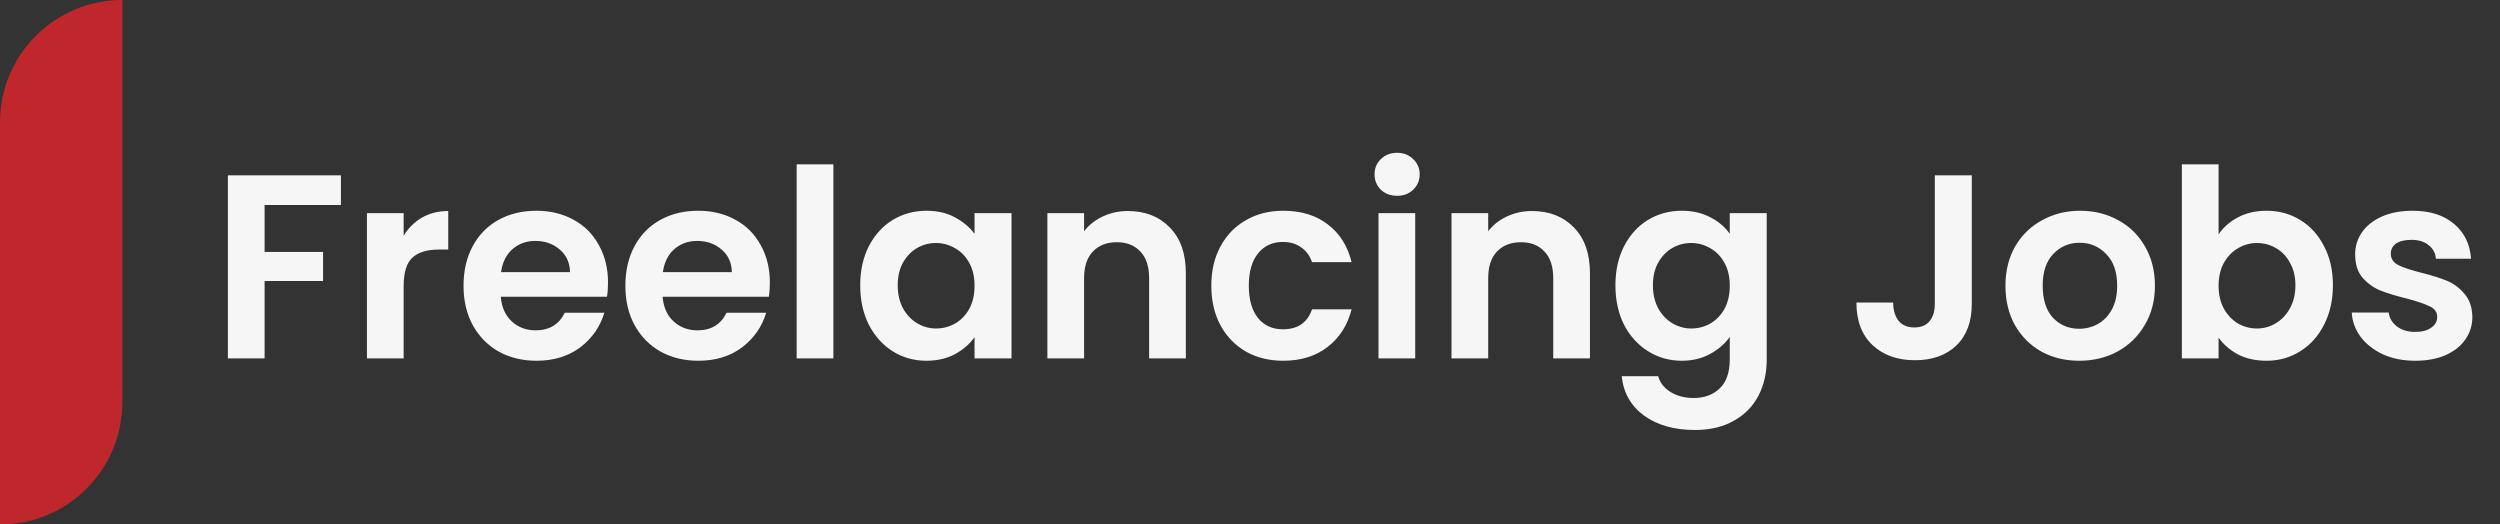 <svg width="143" height="30" viewBox="0 0 143 30" fill="none" xmlns="http://www.w3.org/2000/svg">
<rect x="0" y="0" width="143" height="30" fill="#333333" stroke="none"/>
<path d="M7 0V0C3.134 0 0 3.134 0 7V30V30C3.866 30 7 26.866 7 23V0Z" fill="#BF272D"/>
<path d="M19.5 10.03V11.725H15.135V14.41H18.48V16.075H15.135V20.5H13.035V10.03H19.5ZM23.089 13.48C23.359 13.04 23.709 12.695 24.139 12.445C24.579 12.195 25.079 12.07 25.639 12.07V14.275H25.084C24.424 14.275 23.924 14.43 23.584 14.74C23.254 15.05 23.089 15.59 23.089 16.36V20.5H20.989V12.19H23.089V13.48ZM34.779 16.165C34.779 16.465 34.759 16.735 34.719 16.975H28.644C28.694 17.575 28.904 18.045 29.274 18.385C29.644 18.725 30.099 18.895 30.639 18.895C31.419 18.895 31.974 18.56 32.304 17.89H34.569C34.329 18.69 33.869 19.35 33.189 19.87C32.509 20.38 31.674 20.635 30.684 20.635C29.884 20.635 29.164 20.46 28.524 20.11C27.894 19.75 27.399 19.245 27.039 18.595C26.689 17.945 26.514 17.195 26.514 16.345C26.514 15.485 26.689 14.73 27.039 14.08C27.389 13.43 27.879 12.93 28.509 12.58C29.139 12.23 29.864 12.055 30.684 12.055C31.474 12.055 32.179 12.225 32.799 12.565C33.429 12.905 33.914 13.39 34.254 14.02C34.604 14.64 34.779 15.355 34.779 16.165ZM32.604 15.565C32.594 15.025 32.399 14.595 32.019 14.275C31.639 13.945 31.174 13.78 30.624 13.78C30.104 13.78 29.664 13.94 29.304 14.26C28.954 14.57 28.739 15.005 28.659 15.565H32.604ZM44.036 16.165C44.036 16.465 44.016 16.735 43.976 16.975H37.901C37.951 17.575 38.161 18.045 38.531 18.385C38.901 18.725 39.356 18.895 39.896 18.895C40.676 18.895 41.231 18.56 41.561 17.89H43.826C43.586 18.69 43.126 19.35 42.446 19.87C41.766 20.38 40.931 20.635 39.941 20.635C39.141 20.635 38.421 20.46 37.781 20.11C37.151 19.75 36.656 19.245 36.296 18.595C35.946 17.945 35.771 17.195 35.771 16.345C35.771 15.485 35.946 14.73 36.296 14.08C36.646 13.43 37.136 12.93 37.766 12.58C38.396 12.23 39.121 12.055 39.941 12.055C40.731 12.055 41.436 12.225 42.056 12.565C42.686 12.905 43.171 13.39 43.511 14.02C43.861 14.64 44.036 15.355 44.036 16.165ZM41.861 15.565C41.851 15.025 41.656 14.595 41.276 14.275C40.896 13.945 40.431 13.78 39.881 13.78C39.361 13.78 38.921 13.94 38.561 14.26C38.211 14.57 37.996 15.005 37.916 15.565H41.861ZM47.669 9.4V20.5H45.569V9.4H47.669ZM49.204 16.315C49.204 15.475 49.369 14.73 49.699 14.08C50.039 13.43 50.494 12.93 51.064 12.58C51.644 12.23 52.289 12.055 52.999 12.055C53.619 12.055 54.159 12.18 54.619 12.43C55.089 12.68 55.464 12.995 55.744 13.375V12.19H57.859V20.5H55.744V19.285C55.474 19.675 55.099 20 54.619 20.26C54.149 20.51 53.604 20.635 52.984 20.635C52.284 20.635 51.644 20.455 51.064 20.095C50.494 19.735 50.039 19.23 49.699 18.58C49.369 17.92 49.204 17.165 49.204 16.315ZM55.744 16.345C55.744 15.835 55.644 15.4 55.444 15.04C55.244 14.67 54.974 14.39 54.634 14.2C54.294 14 53.929 13.9 53.539 13.9C53.149 13.9 52.789 13.995 52.459 14.185C52.129 14.375 51.859 14.655 51.649 15.025C51.449 15.385 51.349 15.815 51.349 16.315C51.349 16.815 51.449 17.255 51.649 17.635C51.859 18.005 52.129 18.29 52.459 18.49C52.799 18.69 53.159 18.79 53.539 18.79C53.929 18.79 54.294 18.695 54.634 18.505C54.974 18.305 55.244 18.025 55.444 17.665C55.644 17.295 55.744 16.855 55.744 16.345ZM64.515 12.07C65.505 12.07 66.305 12.385 66.915 13.015C67.525 13.635 67.83 14.505 67.83 15.625V20.5H65.73V15.91C65.73 15.25 65.565 14.745 65.235 14.395C64.905 14.035 64.455 13.855 63.885 13.855C63.305 13.855 62.845 14.035 62.505 14.395C62.175 14.745 62.01 15.25 62.01 15.91V20.5H59.91V12.19H62.01V13.225C62.29 12.865 62.645 12.585 63.075 12.385C63.515 12.175 63.995 12.07 64.515 12.07ZM69.287 16.345C69.287 15.485 69.462 14.735 69.812 14.095C70.162 13.445 70.647 12.945 71.267 12.595C71.887 12.235 72.597 12.055 73.397 12.055C74.427 12.055 75.277 12.315 75.947 12.835C76.627 13.345 77.082 14.065 77.312 14.995H75.047C74.927 14.635 74.722 14.355 74.432 14.155C74.152 13.945 73.802 13.84 73.382 13.84C72.782 13.84 72.307 14.06 71.957 14.5C71.607 14.93 71.432 15.545 71.432 16.345C71.432 17.135 71.607 17.75 71.957 18.19C72.307 18.62 72.782 18.835 73.382 18.835C74.232 18.835 74.787 18.455 75.047 17.695H77.312C77.082 18.595 76.627 19.31 75.947 19.84C75.267 20.37 74.417 20.635 73.397 20.635C72.597 20.635 71.887 20.46 71.267 20.11C70.647 19.75 70.162 19.25 69.812 18.61C69.462 17.96 69.287 17.205 69.287 16.345ZM79.915 11.2C79.545 11.2 79.235 11.085 78.985 10.855C78.745 10.615 78.625 10.32 78.625 9.97C78.625 9.62 78.745 9.33 78.985 9.1C79.235 8.86 79.545 8.74 79.915 8.74C80.285 8.74 80.59 8.86 80.83 9.1C81.08 9.33 81.205 9.62 81.205 9.97C81.205 10.32 81.08 10.615 80.83 10.855C80.59 11.085 80.285 11.2 79.915 11.2ZM80.95 12.19V20.5H78.85V12.19H80.95ZM87.63 12.07C88.62 12.07 89.42 12.385 90.03 13.015C90.64 13.635 90.945 14.505 90.945 15.625V20.5H88.845V15.91C88.845 15.25 88.68 14.745 88.35 14.395C88.02 14.035 87.57 13.855 87 13.855C86.42 13.855 85.96 14.035 85.62 14.395C85.29 14.745 85.125 15.25 85.125 15.91V20.5H83.025V12.19H85.125V13.225C85.405 12.865 85.76 12.585 86.19 12.385C86.63 12.175 87.11 12.07 87.63 12.07ZM96.197 12.055C96.817 12.055 97.362 12.18 97.832 12.43C98.302 12.67 98.672 12.985 98.942 13.375V12.19H101.057V20.56C101.057 21.33 100.902 22.015 100.592 22.615C100.282 23.225 99.817 23.705 99.197 24.055C98.577 24.415 97.827 24.595 96.947 24.595C95.767 24.595 94.797 24.32 94.037 23.77C93.287 23.22 92.862 22.47 92.762 21.52H94.847C94.957 21.9 95.192 22.2 95.552 22.42C95.922 22.65 96.367 22.765 96.887 22.765C97.497 22.765 97.992 22.58 98.372 22.21C98.752 21.85 98.942 21.3 98.942 20.56V19.27C98.672 19.66 98.297 19.985 97.817 20.245C97.347 20.505 96.807 20.635 96.197 20.635C95.497 20.635 94.857 20.455 94.277 20.095C93.697 19.735 93.237 19.23 92.897 18.58C92.567 17.92 92.402 17.165 92.402 16.315C92.402 15.475 92.567 14.73 92.897 14.08C93.237 13.43 93.692 12.93 94.262 12.58C94.842 12.23 95.487 12.055 96.197 12.055ZM98.942 16.345C98.942 15.835 98.842 15.4 98.642 15.04C98.442 14.67 98.172 14.39 97.832 14.2C97.492 14 97.127 13.9 96.737 13.9C96.347 13.9 95.987 13.995 95.657 14.185C95.327 14.375 95.057 14.655 94.847 15.025C94.647 15.385 94.547 15.815 94.547 16.315C94.547 16.815 94.647 17.255 94.847 17.635C95.057 18.005 95.327 18.29 95.657 18.49C95.997 18.69 96.357 18.79 96.737 18.79C97.127 18.79 97.492 18.695 97.832 18.505C98.172 18.305 98.442 18.025 98.642 17.665C98.842 17.295 98.942 16.855 98.942 16.345ZM112.787 10.03V17.38C112.787 18.4 112.492 19.195 111.902 19.765C111.312 20.325 110.522 20.605 109.532 20.605C108.532 20.605 107.722 20.315 107.102 19.735C106.492 19.155 106.187 18.345 106.187 17.305H108.287C108.297 17.755 108.402 18.105 108.602 18.355C108.812 18.605 109.112 18.73 109.502 18.73C109.882 18.73 110.172 18.61 110.372 18.37C110.572 18.13 110.672 17.8 110.672 17.38V10.03H112.787ZM118.927 20.635C118.127 20.635 117.407 20.46 116.767 20.11C116.127 19.75 115.622 19.245 115.252 18.595C114.892 17.945 114.712 17.195 114.712 16.345C114.712 15.495 114.897 14.745 115.267 14.095C115.647 13.445 116.162 12.945 116.812 12.595C117.462 12.235 118.187 12.055 118.987 12.055C119.787 12.055 120.512 12.235 121.162 12.595C121.812 12.945 122.322 13.445 122.692 14.095C123.072 14.745 123.262 15.495 123.262 16.345C123.262 17.195 123.067 17.945 122.677 18.595C122.297 19.245 121.777 19.75 121.117 20.11C120.467 20.46 119.737 20.635 118.927 20.635ZM118.927 18.805C119.307 18.805 119.662 18.715 119.992 18.535C120.332 18.345 120.602 18.065 120.802 17.695C121.002 17.325 121.102 16.875 121.102 16.345C121.102 15.555 120.892 14.95 120.472 14.53C120.062 14.1 119.557 13.885 118.957 13.885C118.357 13.885 117.852 14.1 117.442 14.53C117.042 14.95 116.842 15.555 116.842 16.345C116.842 17.135 117.037 17.745 117.427 18.175C117.827 18.595 118.327 18.805 118.927 18.805ZM126.903 13.405C127.173 13.005 127.543 12.68 128.013 12.43C128.493 12.18 129.038 12.055 129.648 12.055C130.358 12.055 130.998 12.23 131.568 12.58C132.148 12.93 132.603 13.43 132.933 14.08C133.273 14.72 133.443 15.465 133.443 16.315C133.443 17.165 133.273 17.92 132.933 18.58C132.603 19.23 132.148 19.735 131.568 20.095C130.998 20.455 130.358 20.635 129.648 20.635C129.028 20.635 128.483 20.515 128.013 20.275C127.553 20.025 127.183 19.705 126.903 19.315V20.5H124.803V9.4H126.903V13.405ZM131.298 16.315C131.298 15.815 131.193 15.385 130.983 15.025C130.783 14.655 130.513 14.375 130.173 14.185C129.843 13.995 129.483 13.9 129.093 13.9C128.713 13.9 128.353 14 128.013 14.2C127.683 14.39 127.413 14.67 127.203 15.04C127.003 15.41 126.903 15.845 126.903 16.345C126.903 16.845 127.003 17.28 127.203 17.65C127.413 18.02 127.683 18.305 128.013 18.505C128.353 18.695 128.713 18.79 129.093 18.79C129.483 18.79 129.843 18.69 130.173 18.49C130.513 18.29 130.783 18.005 130.983 17.635C131.193 17.265 131.298 16.825 131.298 16.315ZM138.149 20.635C137.469 20.635 136.859 20.515 136.319 20.275C135.779 20.025 135.349 19.69 135.029 19.27C134.719 18.85 134.549 18.385 134.519 17.875H136.634C136.674 18.195 136.829 18.46 137.099 18.67C137.379 18.88 137.724 18.985 138.134 18.985C138.534 18.985 138.844 18.905 139.064 18.745C139.294 18.585 139.409 18.38 139.409 18.13C139.409 17.86 139.269 17.66 138.989 17.53C138.719 17.39 138.284 17.24 137.684 17.08C137.064 16.93 136.554 16.775 136.154 16.615C135.764 16.455 135.424 16.21 135.134 15.88C134.854 15.55 134.714 15.105 134.714 14.545C134.714 14.085 134.844 13.665 135.104 13.285C135.374 12.905 135.754 12.605 136.244 12.385C136.744 12.165 137.329 12.055 137.999 12.055C138.989 12.055 139.779 12.305 140.369 12.805C140.959 13.295 141.284 13.96 141.344 14.8H139.334C139.304 14.47 139.164 14.21 138.914 14.02C138.674 13.82 138.349 13.72 137.939 13.72C137.559 13.72 137.264 13.79 137.054 13.93C136.854 14.07 136.754 14.265 136.754 14.515C136.754 14.795 136.894 15.01 137.174 15.16C137.454 15.3 137.889 15.445 138.479 15.595C139.079 15.745 139.574 15.9 139.964 16.06C140.354 16.22 140.689 16.47 140.969 16.81C141.259 17.14 141.409 17.58 141.419 18.13C141.419 18.61 141.284 19.04 141.014 19.42C140.754 19.8 140.374 20.1 139.874 20.32C139.384 20.53 138.809 20.635 138.149 20.635Z" fill="#F6F6F6"/>
</svg>
